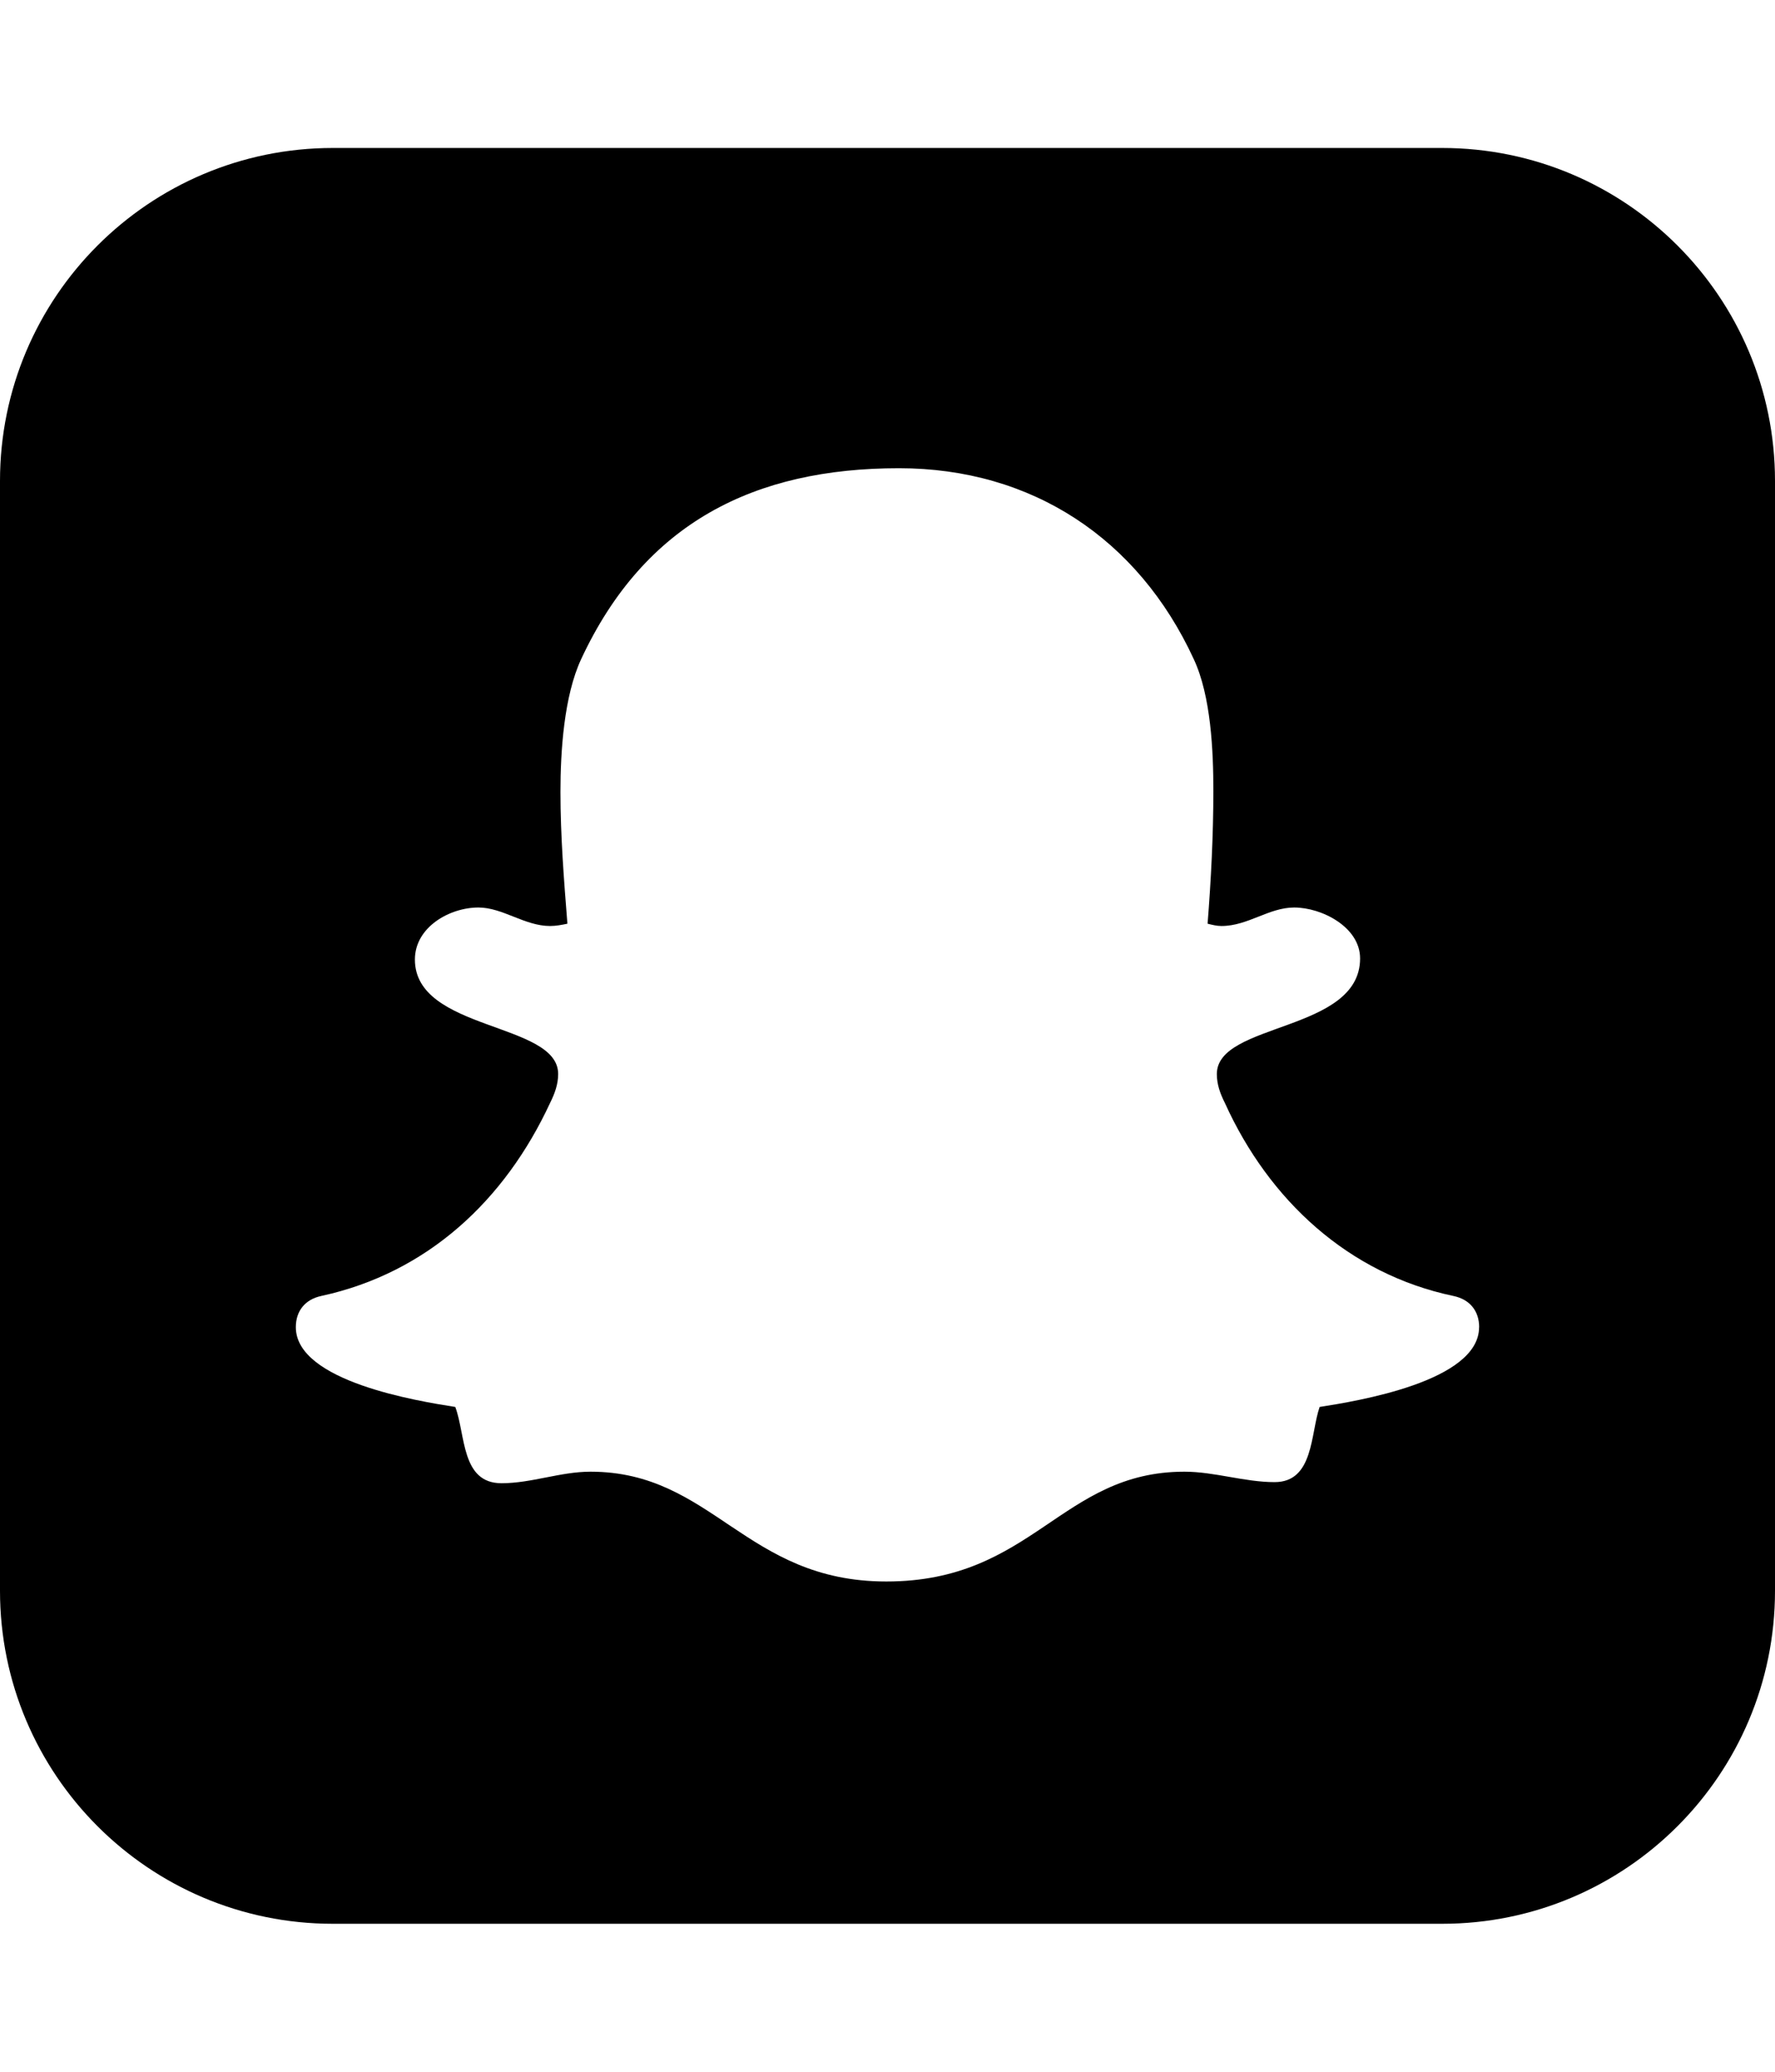 <!-- Generated by IcoMoon.io -->
<svg version="1.1" xmlns="http://www.w3.org/2000/svg" width="24" height="28" viewBox="0 0 24 28">
<path d="M20 17.938c0-0.219-0.125-0.375-0.344-0.422-1.422-0.297-2.5-1.297-3.094-2.609-0.063-0.125-0.109-0.25-0.109-0.391 0-0.703 1.937-0.562 1.937-1.563 0-0.422-0.516-0.688-0.891-0.688-0.344 0-0.625 0.25-0.984 0.25-0.063 0-0.125-0.016-0.187-0.031 0.047-0.594 0.078-1.203 0.078-1.797 0-0.531-0.031-1.281-0.266-1.781-0.75-1.625-2.187-2.578-3.984-2.578-1.953 0-3.437 0.734-4.297 2.578-0.234 0.5-0.281 1.25-0.281 1.797 0 0.594 0.047 1.188 0.094 1.781-0.078 0.016-0.156 0.031-0.234 0.031-0.344 0-0.641-0.25-0.969-0.25-0.391 0-0.859 0.266-0.859 0.703 0 0.969 1.937 0.844 1.937 1.547 0 0.141-0.047 0.266-0.109 0.391-0.609 1.313-1.656 2.297-3.094 2.609-0.219 0.047-0.344 0.203-0.344 0.422 0 0.734 1.656 1 2.156 1.078 0.141 0.375 0.078 1.031 0.625 1.031 0.406 0 0.797-0.156 1.203-0.156 1.656 0 2.094 1.484 4 1.484 1.984 0 2.359-1.484 4.031-1.484 0.406 0 0.812 0.141 1.219 0.141 0.531 0 0.484-0.656 0.609-1.016 0.5-0.078 2.156-0.344 2.156-1.078zM24 6.5v15c0 2.484-2.016 4.5-4.5 4.5h-15c-2.484 0-4.5-2.016-4.5-4.5v-15c0-2.484 2.016-4.5 4.5-4.5h15c2.484 0 4.5 2.016 4.5 4.5z"></path>
</svg>
